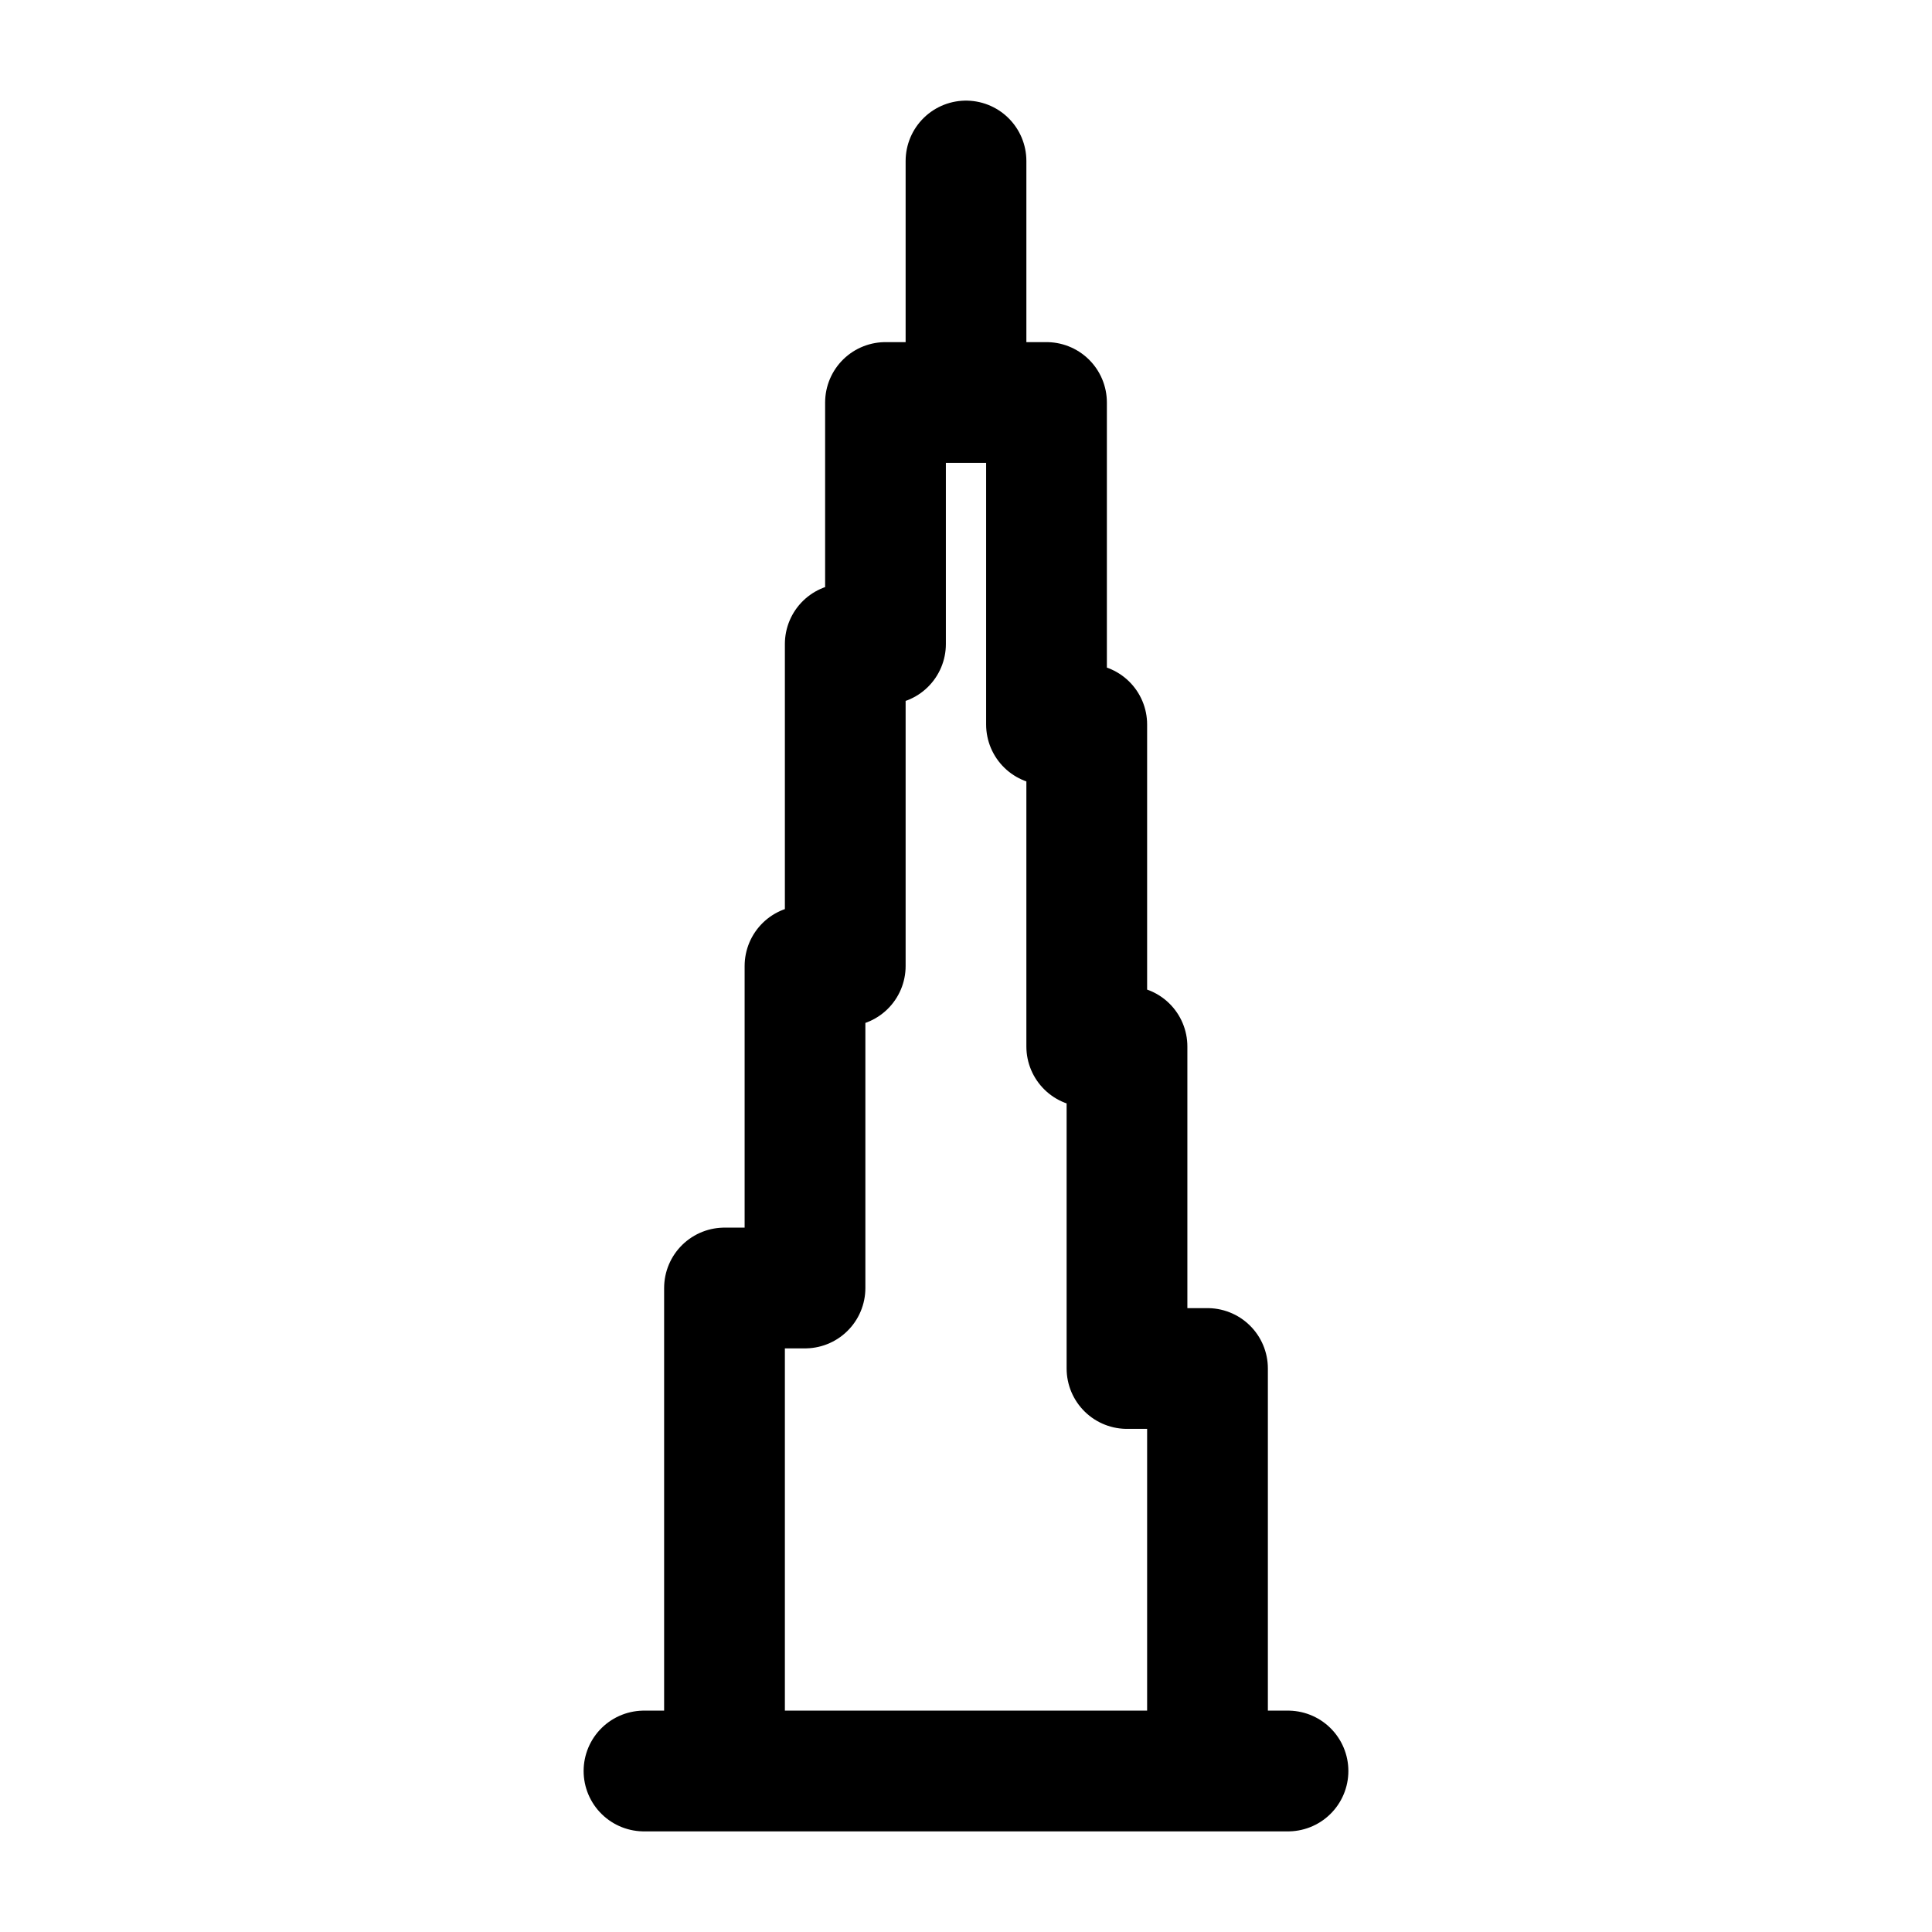 <svg xmlns="http://www.w3.org/2000/svg" width="24" height="24" fill="none" viewBox="0 0 24 24">
    <path stroke="currentColor" stroke-linecap="round" stroke-linejoin="round" stroke-width="1.5" d="M9 22v-6h1v-4h.5V8h.5V5h2v4h.5v4h.5v4h1v5m-7 0h8M12 2v3"/>
</svg>
